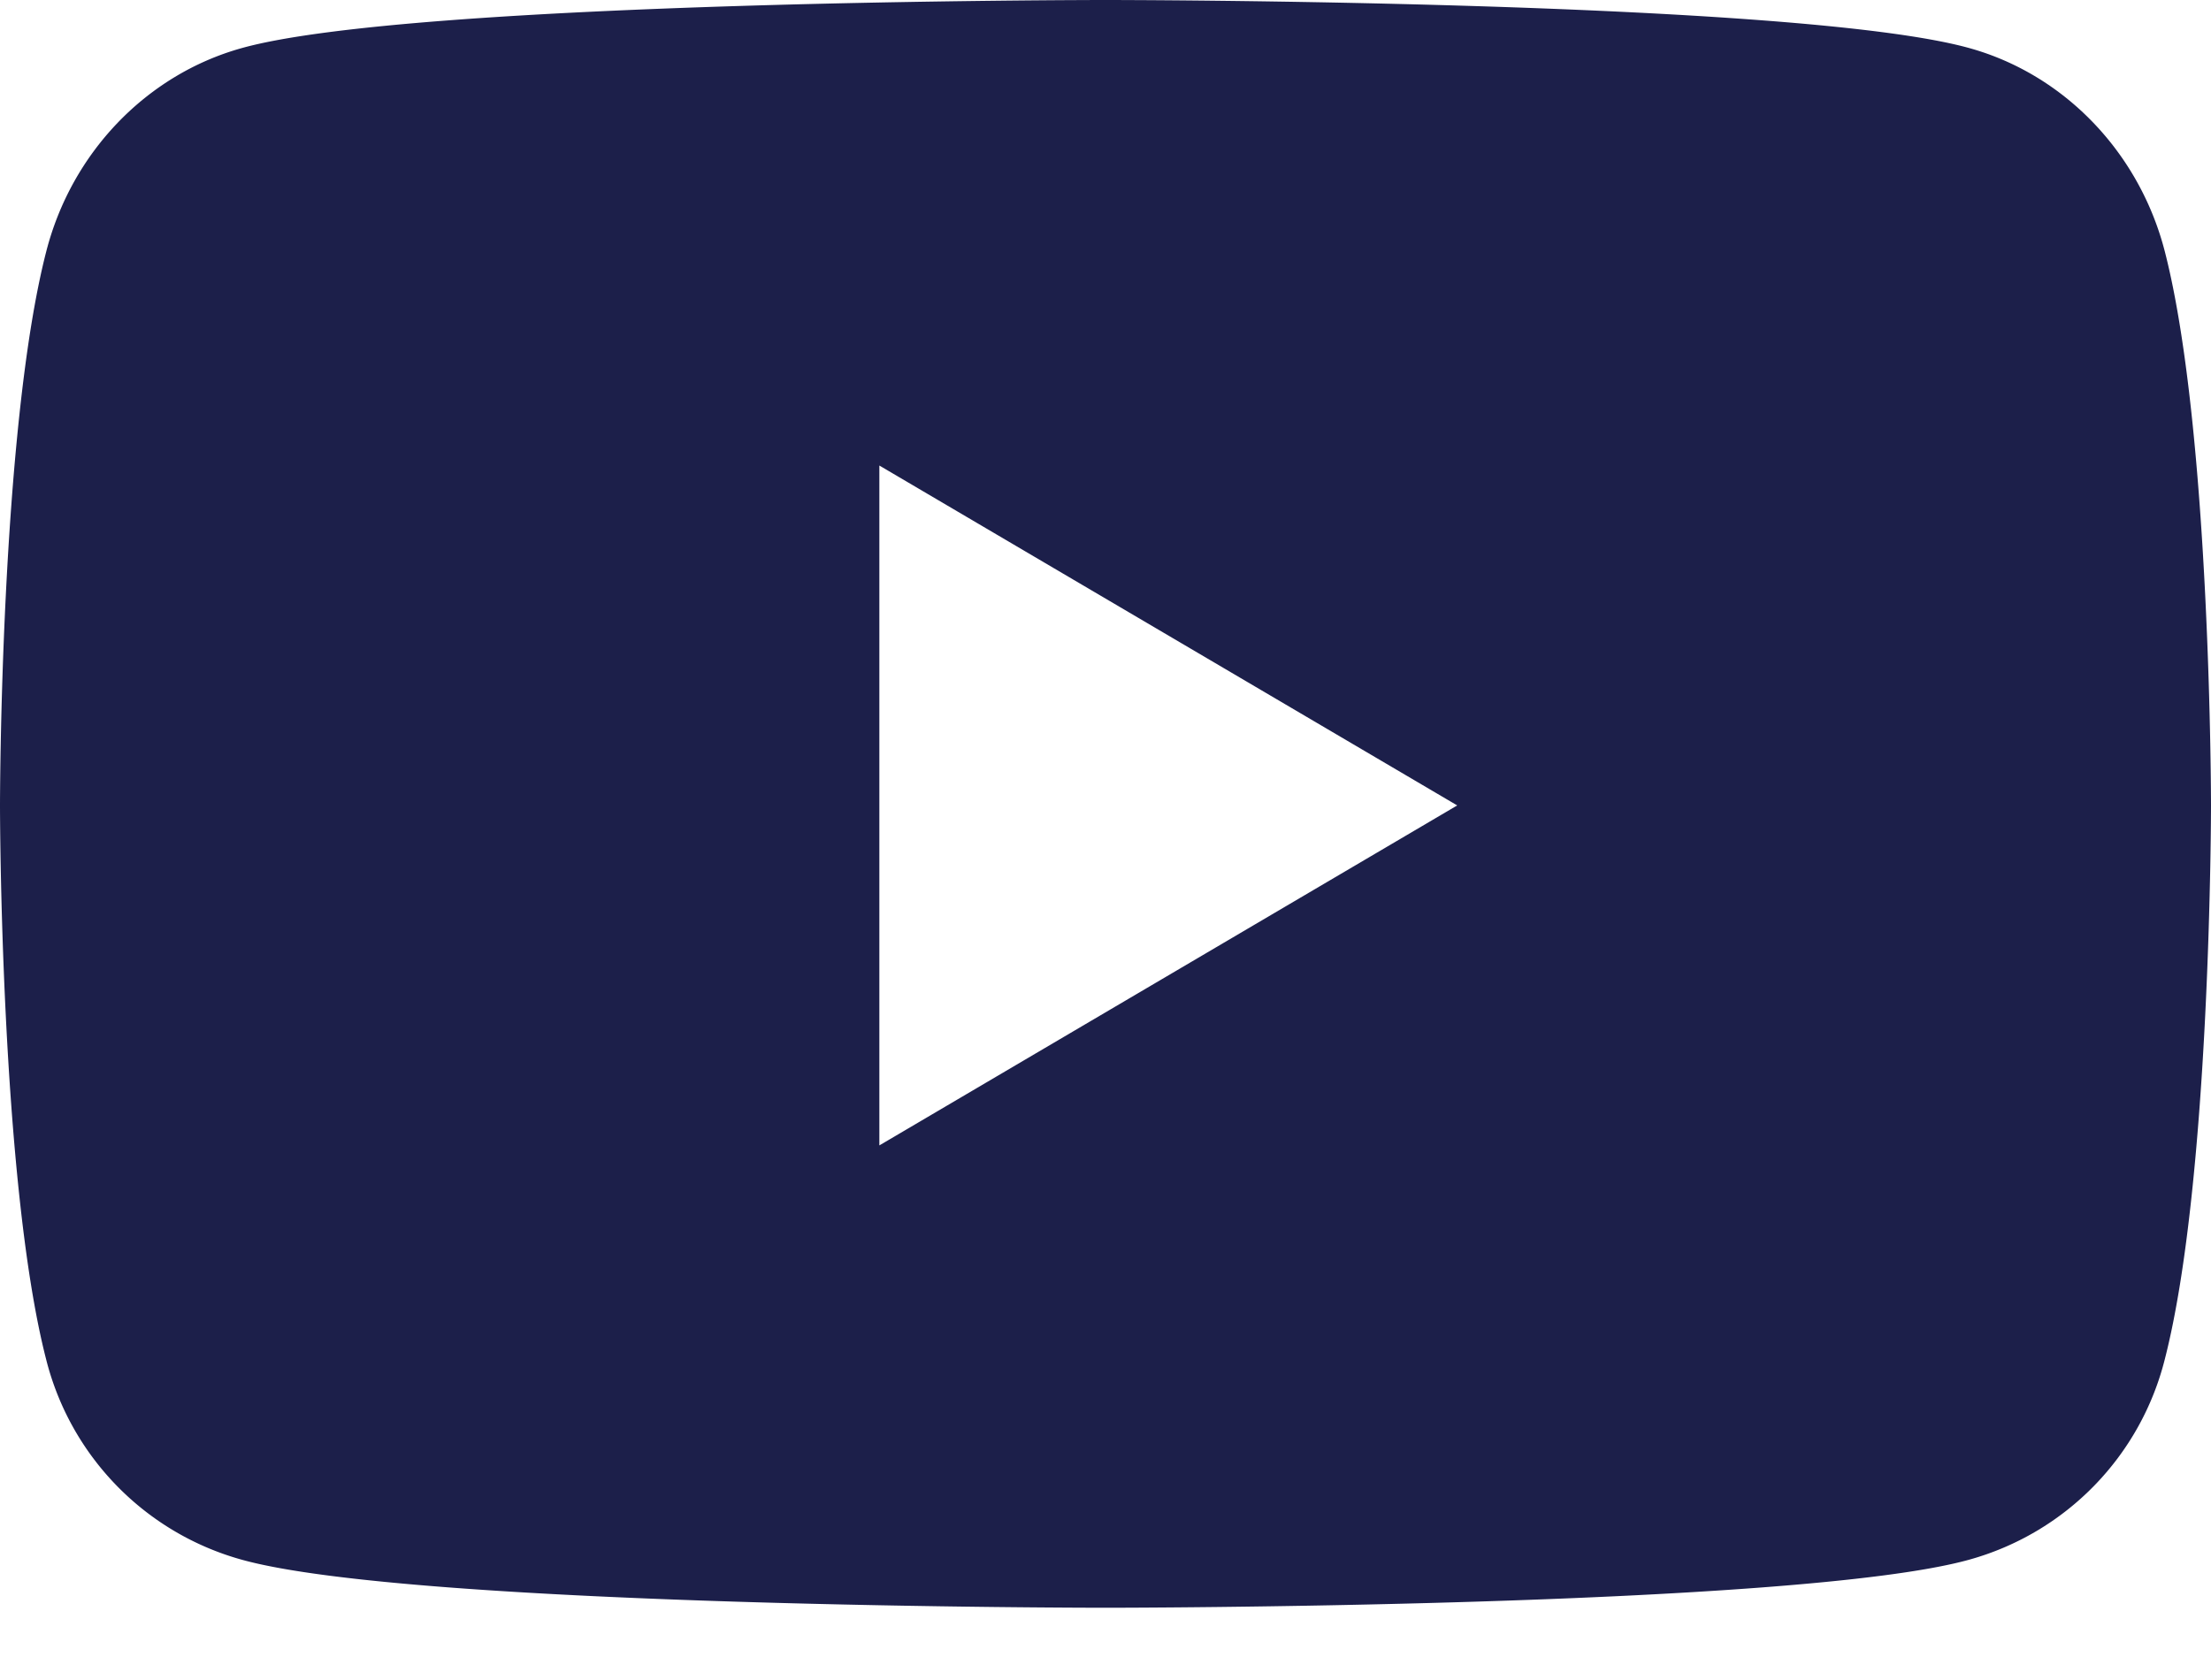 <svg width="25" height="19" fill="none" xmlns="http://www.w3.org/2000/svg"><path d="M24.478 2.845c-.288-1.12-1.135-2.002-2.21-2.301C20.317 0 12.5 0 12.5 0S4.682 0 2.733.544C1.657.844.81 1.725.523 2.844 0 4.875 0 9.11 0 9.11s0 4.235.522 6.265a3.148 3.148 0 002.21 2.264c1.95.544 9.768.544 9.768.544s7.818 0 9.767-.544a3.148 3.148 0 002.21-2.264C25 13.344 25 9.109 25 9.109s0-4.234-.522-6.264zM9.943 12.955v-7.69l6.534 3.844-6.534 3.845z" fill="#1C1F4A"/></svg>